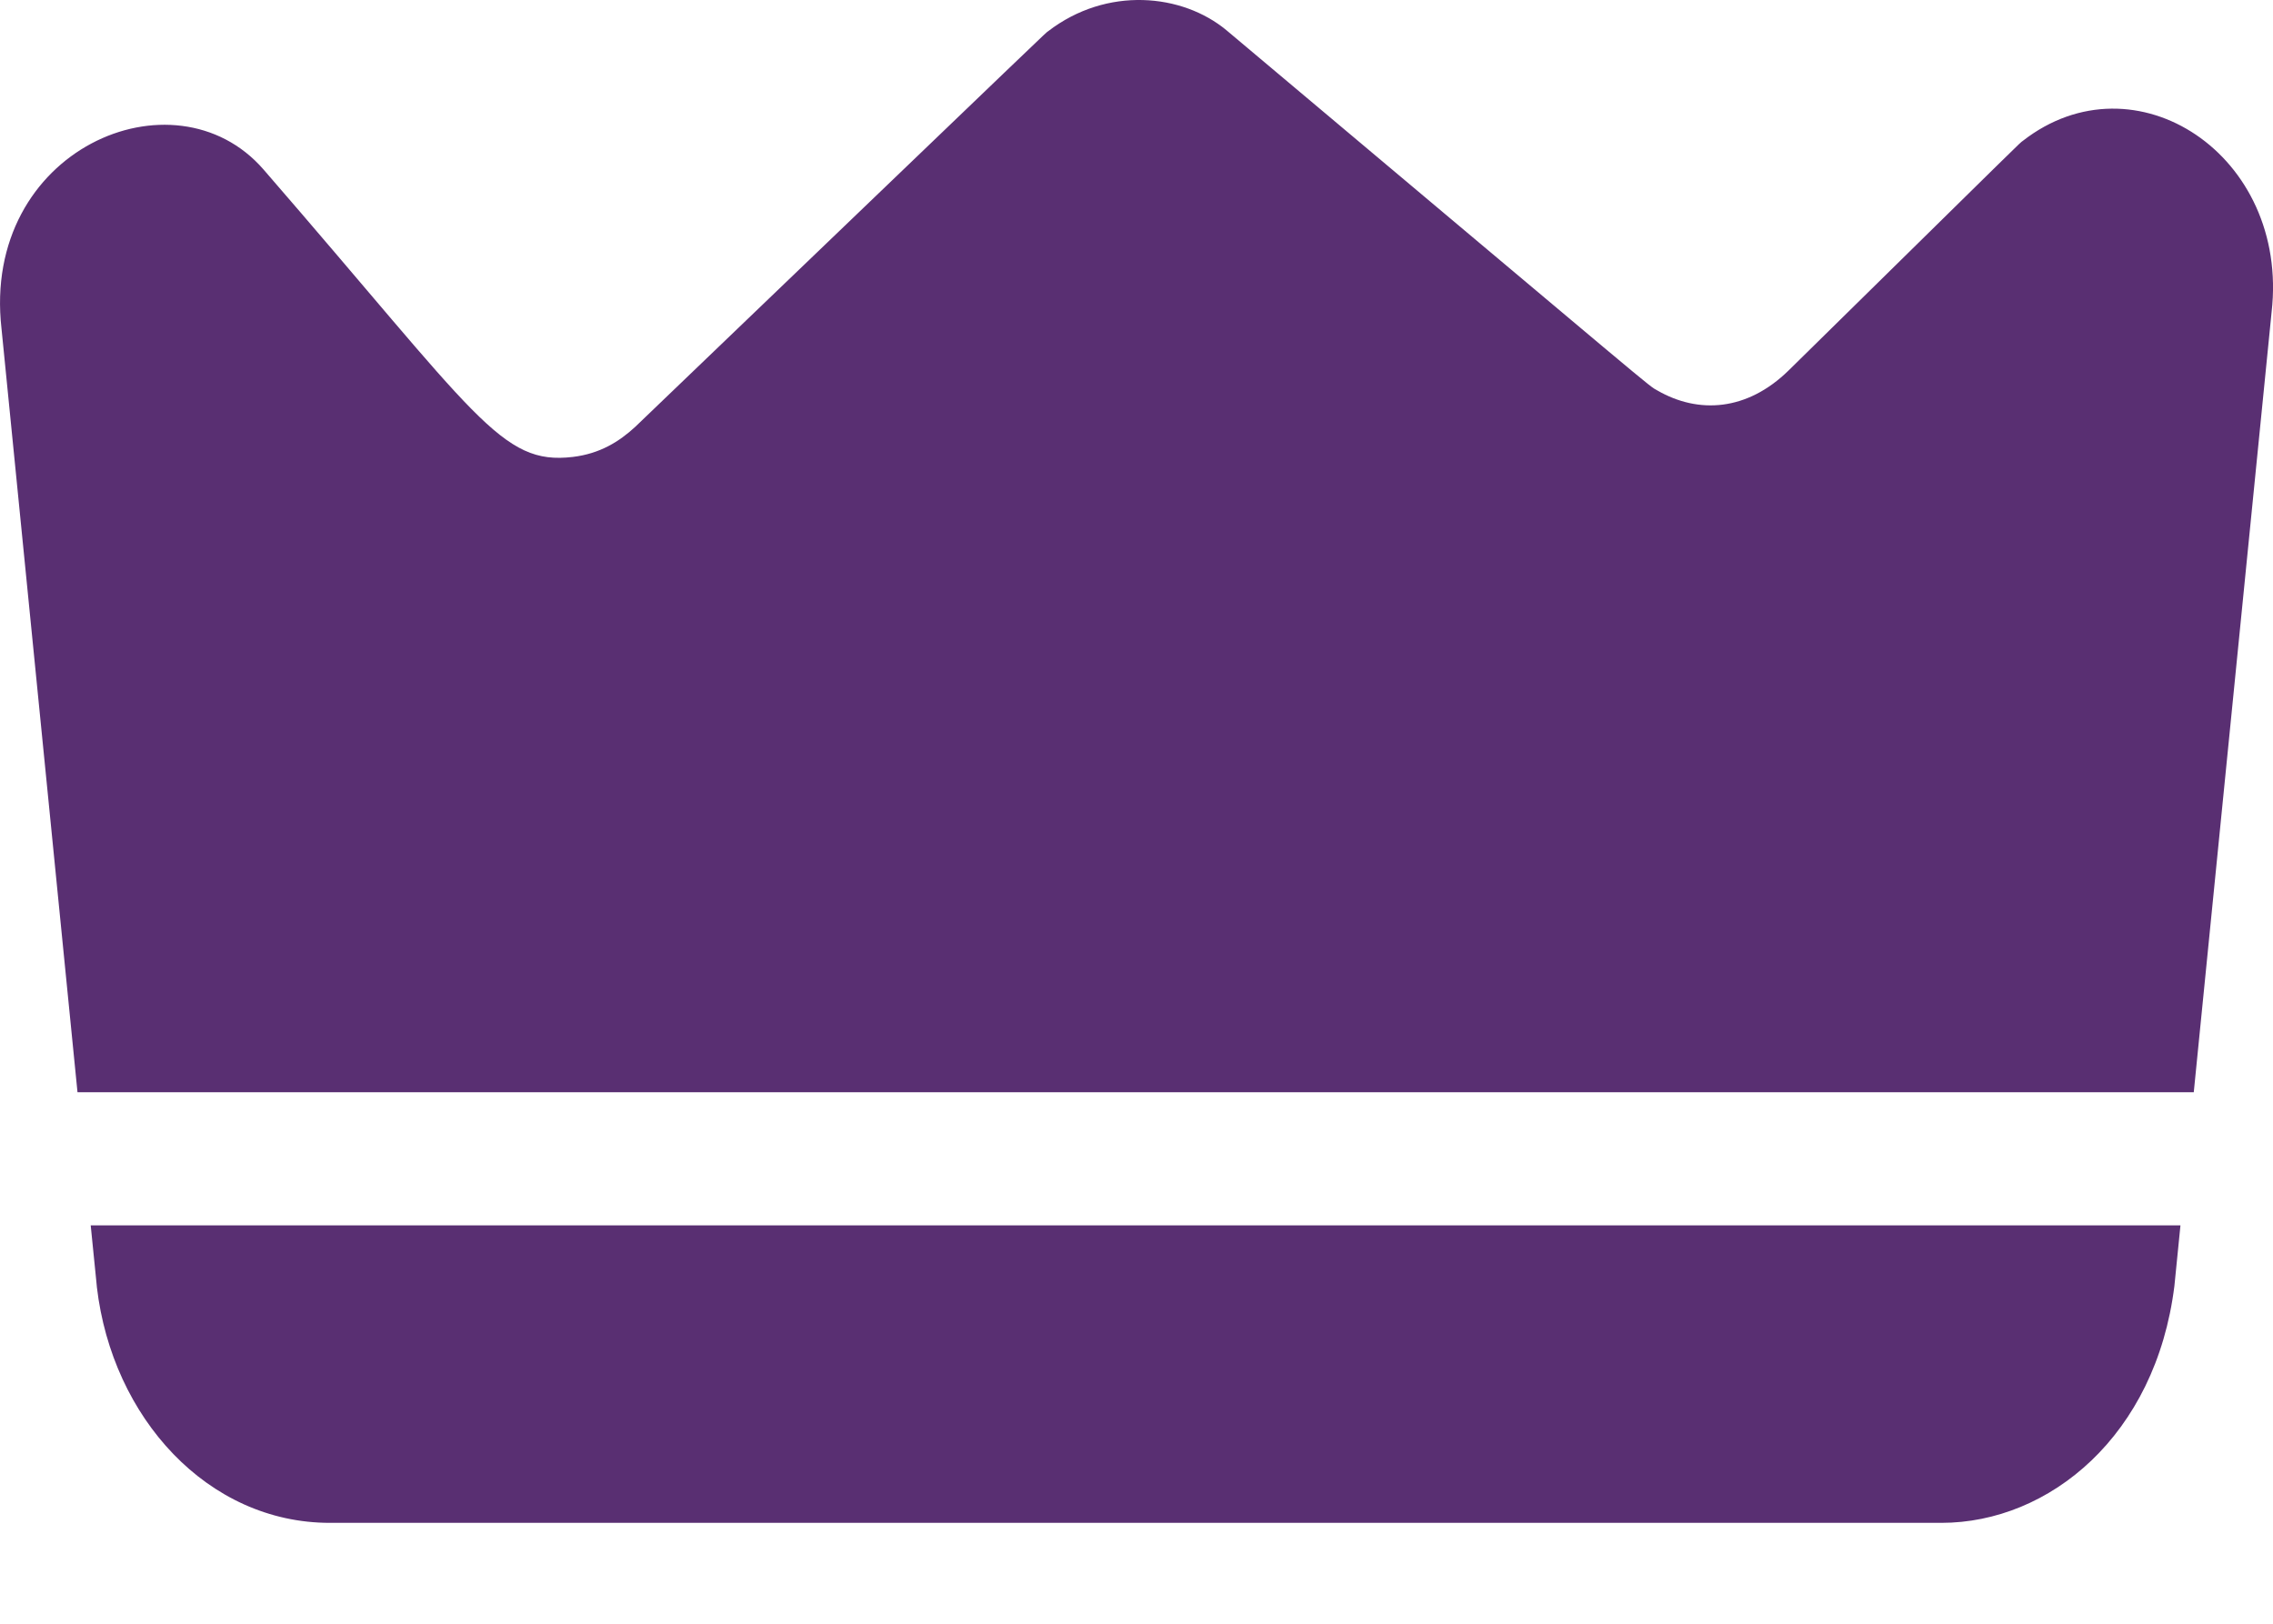 <svg width="21" height="15" viewBox="0 0 21 15" fill="none" xmlns="http://www.w3.org/2000/svg">
<path d="M0.838 11.32H20.145L20.089 11.88C19.917 13.262 18.934 14.068 17.936 14.068H3.047C1.919 14.068 1.036 13.097 0.895 11.89C0.894 11.878 0.902 11.954 0.838 11.32Z" fill="#592F72"/>
<path d="M20.987 2.884L20.268 10.09H0.716L0.014 3.037C-0.174 1.383 1.61 0.618 2.434 1.565C4.415 3.849 4.627 4.3 5.293 4.221C5.543 4.191 5.722 4.079 5.87 3.942C9.905 0.071 9.641 0.322 9.683 0.289C10.226 -0.129 10.924 -0.06 11.333 0.281C15.409 3.706 15.22 3.555 15.312 3.607C15.692 3.826 16.141 3.798 16.525 3.422C18.79 1.196 18.646 1.334 18.689 1.301C19.725 0.494 21.153 1.432 20.987 2.884Z" fill="#592F72"/>
</svg>
